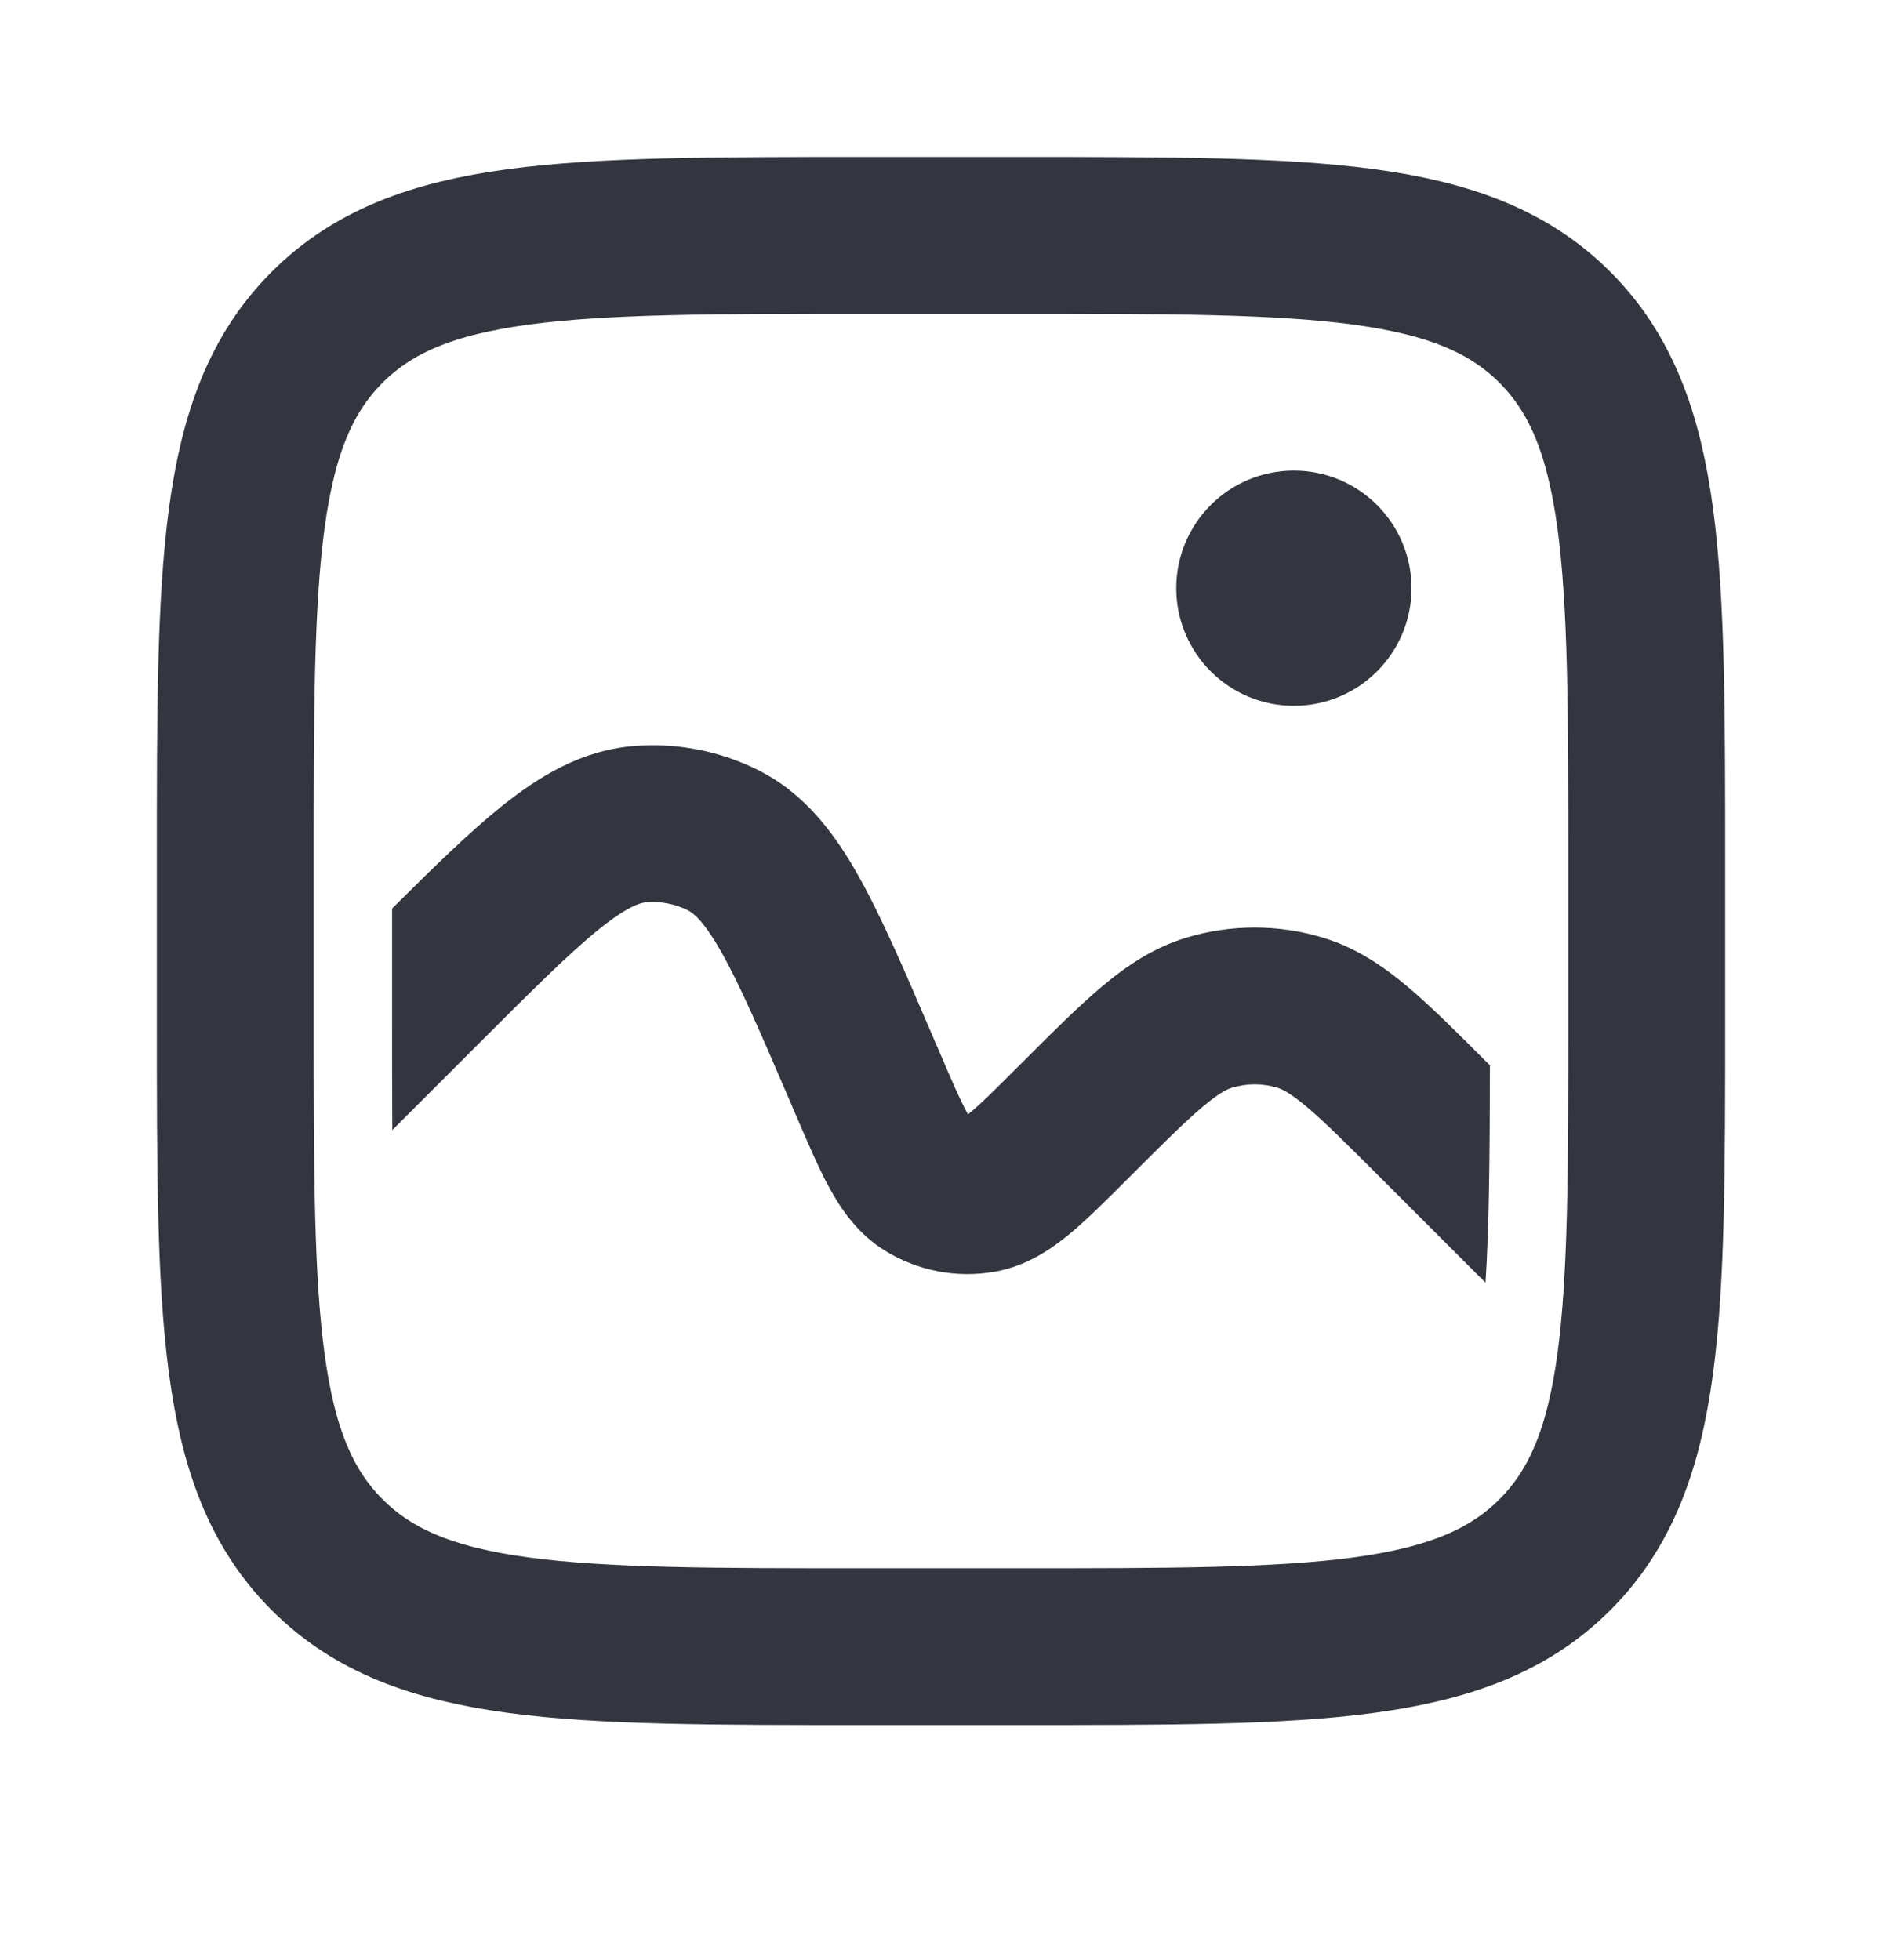 <svg width="24" height="25" viewBox="0 0 24 25" fill="none" xmlns="http://www.w3.org/2000/svg">
<path d="M3 11.002C3 7.231 3 5.345 4.172 4.174C5.343 3.002 7.229 3.002 11 3.002H13C16.771 3.002 18.657 3.002 19.828 4.174C21 5.345 21 7.231 21 11.002V13.002C21 16.773 21 18.659 19.828 19.83C18.657 21.002 16.771 21.002 13 21.002H11C7.229 21.002 5.343 21.002 4.172 19.83C3 18.659 3 16.773 3 13.002V11.002Z" stroke="#33363F" stroke-width="2"/>
<path fill-rule="evenodd" clip-rule="evenodd" d="M19 13.587L18.979 13.567C18.59 13.177 18.254 12.841 17.954 12.588C17.637 12.321 17.292 12.086 16.866 11.958C16.301 11.788 15.699 11.788 15.133 11.958C14.708 12.086 14.363 12.321 14.046 12.588C13.746 12.841 13.41 13.177 13.021 13.567L12.992 13.595C12.685 13.902 12.505 14.082 12.364 14.197L12.344 14.214L12.332 14.191C12.245 14.031 12.143 13.798 11.973 13.399L11.919 13.275L11.897 13.223L11.897 13.223C11.541 12.392 11.242 11.695 10.946 11.169C10.642 10.628 10.262 10.12 9.67 9.823C9.176 9.575 8.623 9.469 8.073 9.516C7.413 9.571 6.872 9.902 6.388 10.291C5.982 10.618 5.528 11.062 5 11.588V13.002C5 13.519 5 13.987 5.003 14.413L6.117 13.299C6.806 12.61 7.266 12.152 7.642 11.849C8.013 11.551 8.172 11.514 8.241 11.508C8.425 11.493 8.609 11.528 8.774 11.611C8.835 11.642 8.97 11.735 9.203 12.15C9.44 12.57 9.697 13.167 10.081 14.062L10.134 14.187L10.151 14.225C10.3 14.573 10.438 14.896 10.576 15.149C10.721 15.414 10.931 15.732 11.285 15.951C11.702 16.209 12.2 16.305 12.683 16.22C13.093 16.148 13.406 15.931 13.639 15.739C13.861 15.555 14.11 15.306 14.377 15.039L14.377 15.039L14.406 15.01C14.832 14.584 15.108 14.309 15.335 14.118C15.553 13.934 15.655 13.89 15.711 13.873C15.899 13.816 16.101 13.816 16.289 13.873C16.345 13.89 16.447 13.934 16.665 14.118C16.892 14.309 17.168 14.584 17.594 15.01L18.944 16.36C18.99 15.642 18.998 14.75 19 13.587Z" fill="#33363F"/>
<circle cx="16.5" cy="7.502" r="1.5" fill="#33363F"/>
</svg>
